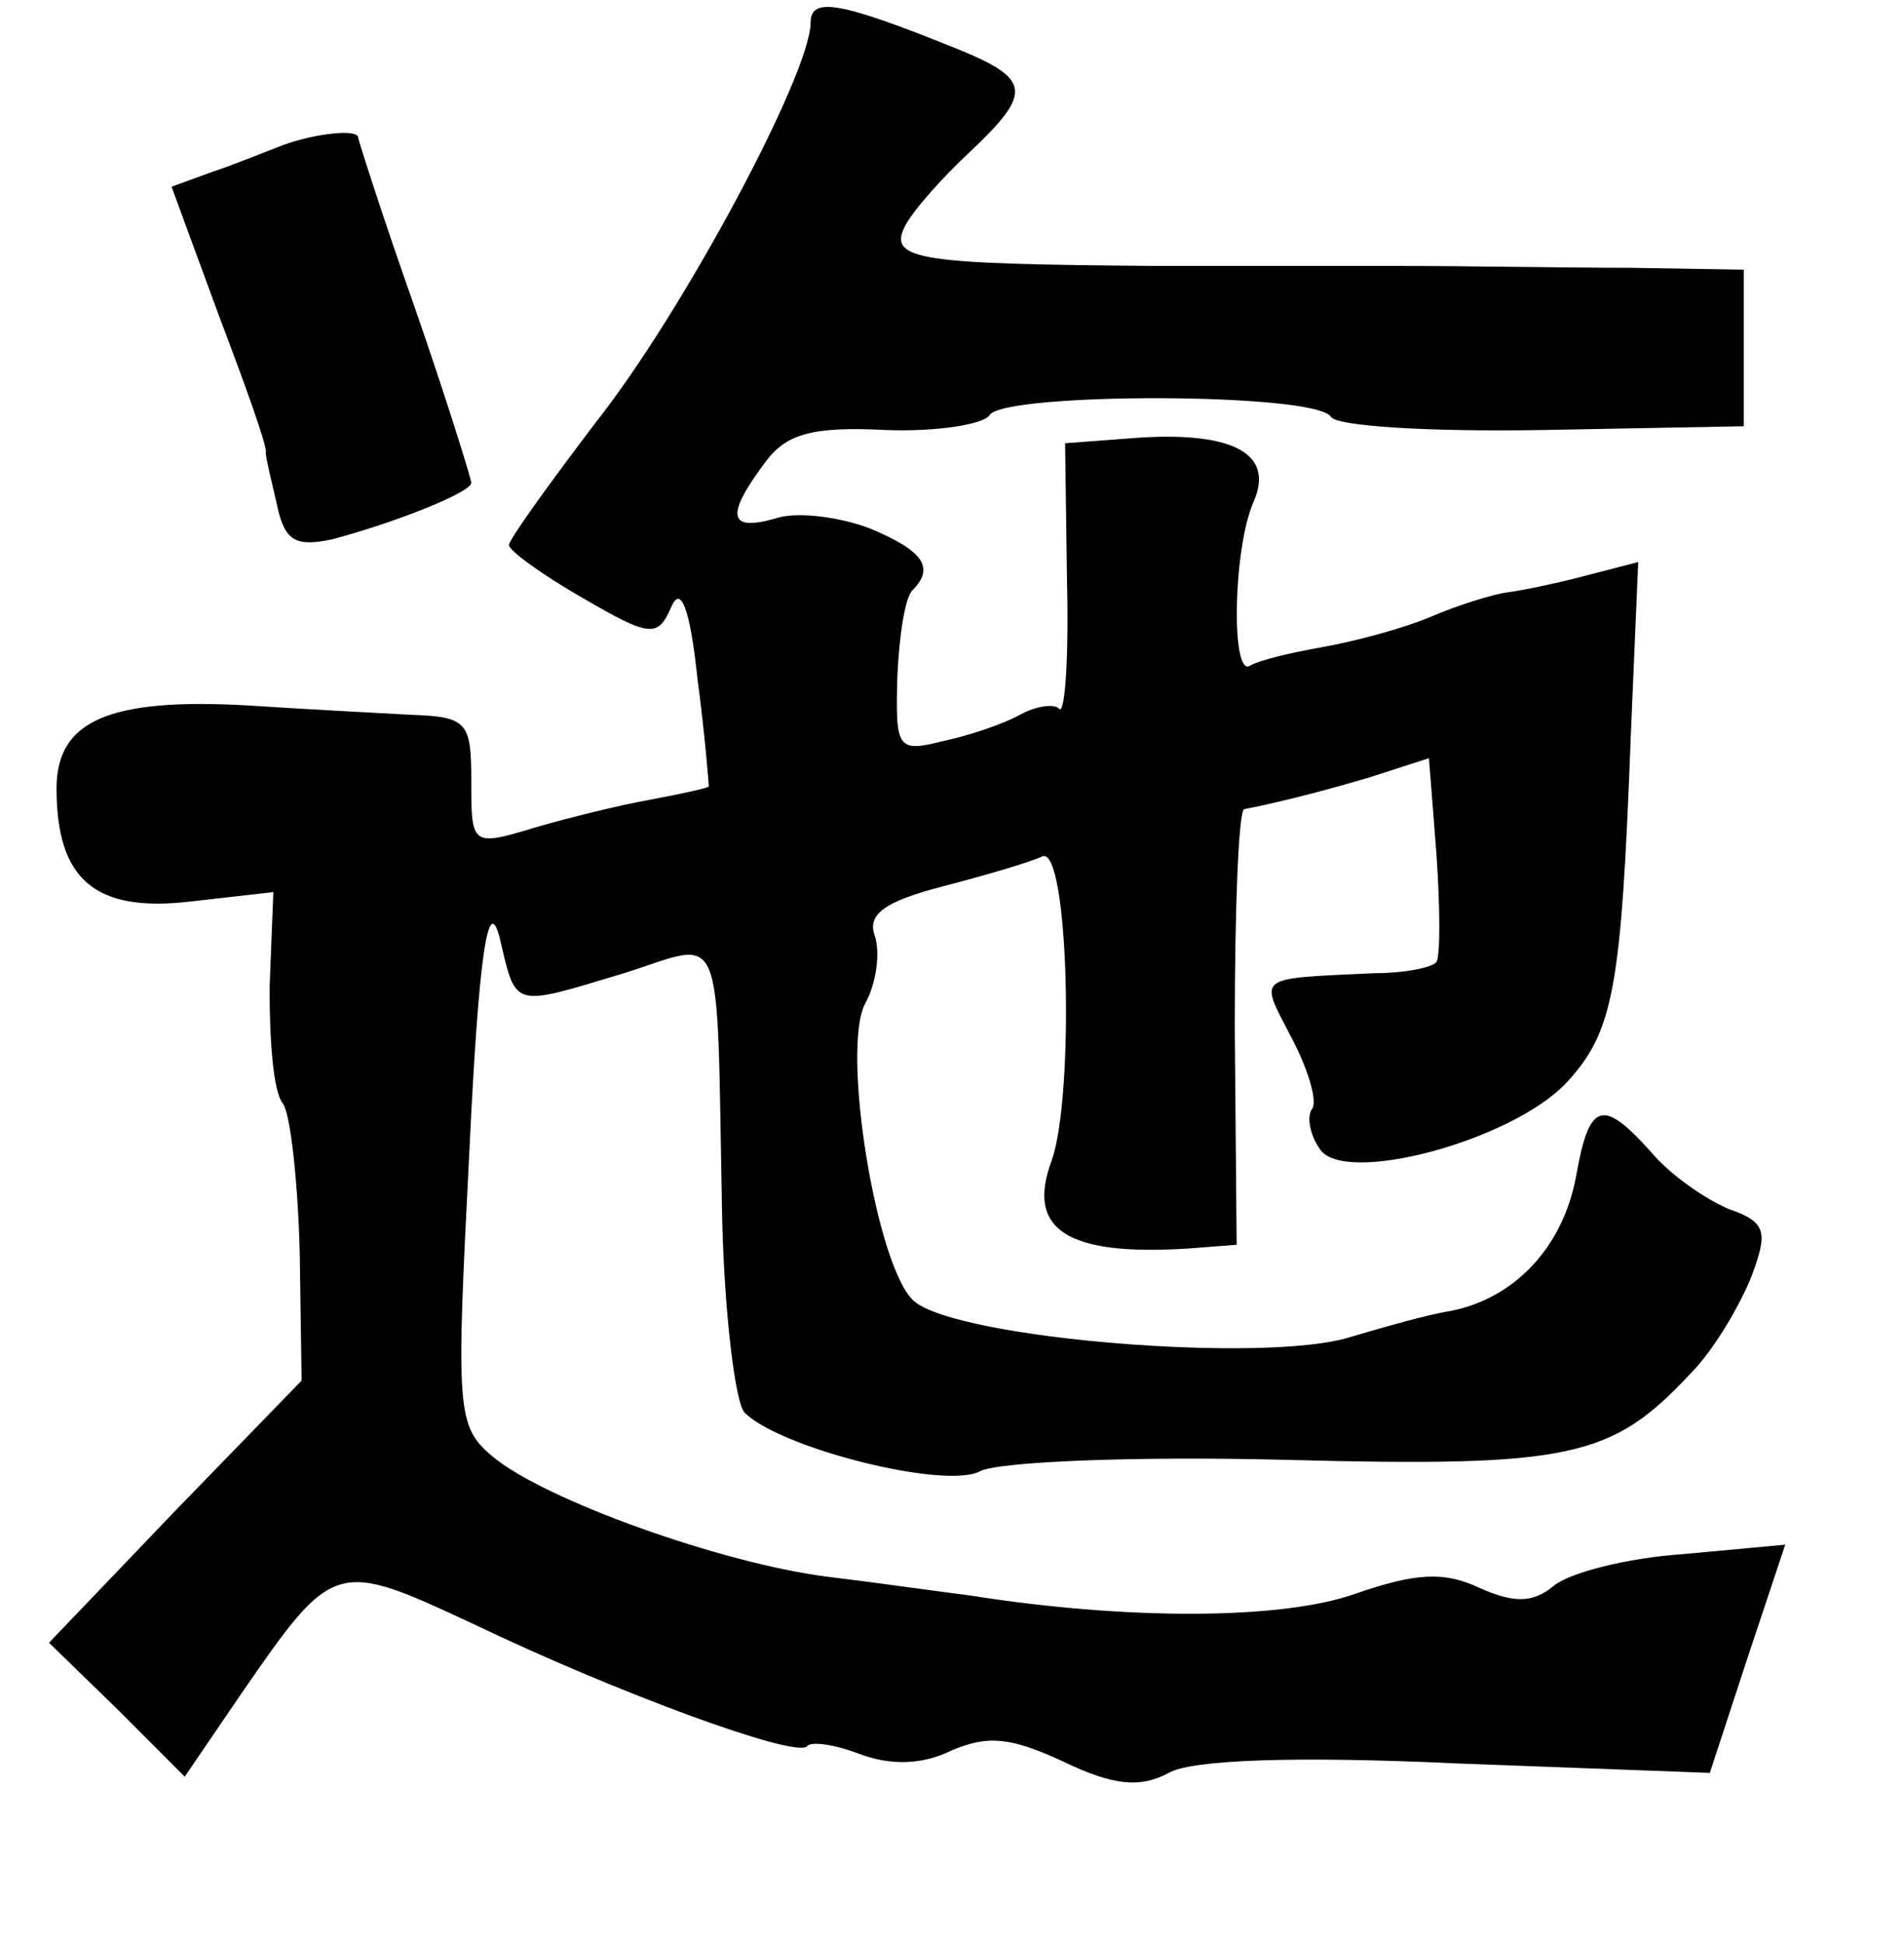 <?xml version="1.0" standalone="no"?>
<!DOCTYPE svg PUBLIC "-//W3C//DTD SVG 20010904//EN"
 "http://www.w3.org/TR/2001/REC-SVG-20010904/DTD/svg10.dtd">
<svg version="1.0" xmlns="http://www.w3.org/2000/svg"
 width="101pt" height="103pt" viewBox="0 0 101 103"
 preserveAspectRatio="xMidYMid meet">
<g transform="translate(0,103) scale(0.1,-0.1)"
fill="#000000" stroke="none">
<path d="M430 1018 c0 -27 -68 -154 -114 -212 -25 -33 -46 -62 -46 -65 0 -3
18 -16 39 -28 36 -21 40 -21 47 -5 5 12 10 0 14 -38 4 -30 6 -56 6 -57 -1 -1
-15 -4 -31 -7 -17 -3 -45 -10 -62 -15 -33 -10 -33 -9 -33 25 0 31 -2 34 -32
35 -18 1 -57 3 -87 5 -73 4 -101 -8 -101 -44 0 -48 20 -66 71 -60 l44 5 -2
-51 c0 -28 2 -55 7 -61 4 -5 8 -41 9 -79 l1 -68 -67 -69 -67 -70 36 -35 36
-36 30 44 c49 71 50 71 123 37 75 -36 170 -71 177 -65 2 3 15 1 28 -4 16 -6
33 -6 49 2 19 8 31 7 59 -6 27 -13 41 -14 56 -6 12 7 68 9 153 5 l134 -5 20
61 20 60 -54 -5 c-30 -2 -61 -10 -69 -17 -11 -9 -21 -9 -39 -1 -19 9 -34 8
-66 -3 -39 -14 -122 -14 -204 -1 -16 2 -51 7 -76 10 -56 7 -151 41 -178 64
-19 16 -19 25 -12 162 5 105 10 136 16 113 9 -38 6 -37 66 -19 54 17 49 30 52
-126 1 -53 7 -102 12 -107 19 -19 107 -41 125 -31 10 5 82 8 161 6 153 -4 174
1 216 46 12 12 26 36 32 51 9 24 8 29 -12 36 -12 5 -31 18 -41 30 -26 29 -33
27 -40 -13 -7 -37 -32 -64 -66 -71 -13 -2 -37 -9 -54 -14 -45 -14 -207 -1
-231 19 -20 17 -39 134 -26 158 6 11 8 27 5 36 -4 11 5 18 36 26 23 6 47 13
53 16 14 5 17 -126 5 -161 -14 -37 8 -51 72 -47 l26 2 -1 115 c0 63 2 115 5
116 11 2 37 8 67 17 l31 10 4 -51 c2 -29 2 -54 0 -57 -2 -3 -17 -6 -33 -6 -64
-3 -61 -1 -44 -34 9 -17 14 -34 11 -38 -3 -4 -1 -14 4 -21 12 -20 102 4 131
35 25 27 29 50 34 182 l4 94 -27 -7 c-15 -4 -34 -8 -42 -9 -8 -1 -27 -7 -41
-13 -14 -6 -40 -13 -57 -16 -17 -3 -34 -7 -39 -10 -10 -6 -9 62 2 87 11 25
-10 37 -60 34 l-40 -3 1 -73 c1 -40 -1 -70 -4 -68 -2 3 -12 2 -21 -3 -9 -5
-27 -11 -41 -14 -24 -6 -25 -4 -24 34 1 22 4 42 8 46 12 12 6 21 -23 33 -16 6
-39 9 -50 5 -25 -7 -26 2 -5 30 11 15 25 19 64 17 27 -1 52 3 55 8 8 12 173
12 181 -1 3 -5 52 -8 112 -7 l107 2 0 42 0 41 -60 1 c-33 0 -88 1 -122 1 -35
0 -93 0 -130 0 -125 1 -142 3 -133 21 4 8 20 26 34 39 34 32 33 39 -6 55 -62
25 -78 28 -78 14z"/>
<path d="M150 953 c-8 -3 -25 -10 -37 -14 l-22 -8 25 -68 c14 -37 26 -70 25
-73 0 -3 3 -15 6 -28 4 -19 10 -22 29 -18 34 9 74 25 74 30 0 2 -13 44 -30 93
-17 48 -30 89 -30 90 0 5 -24 2 -40 -4z"/>
</g>
</svg>
